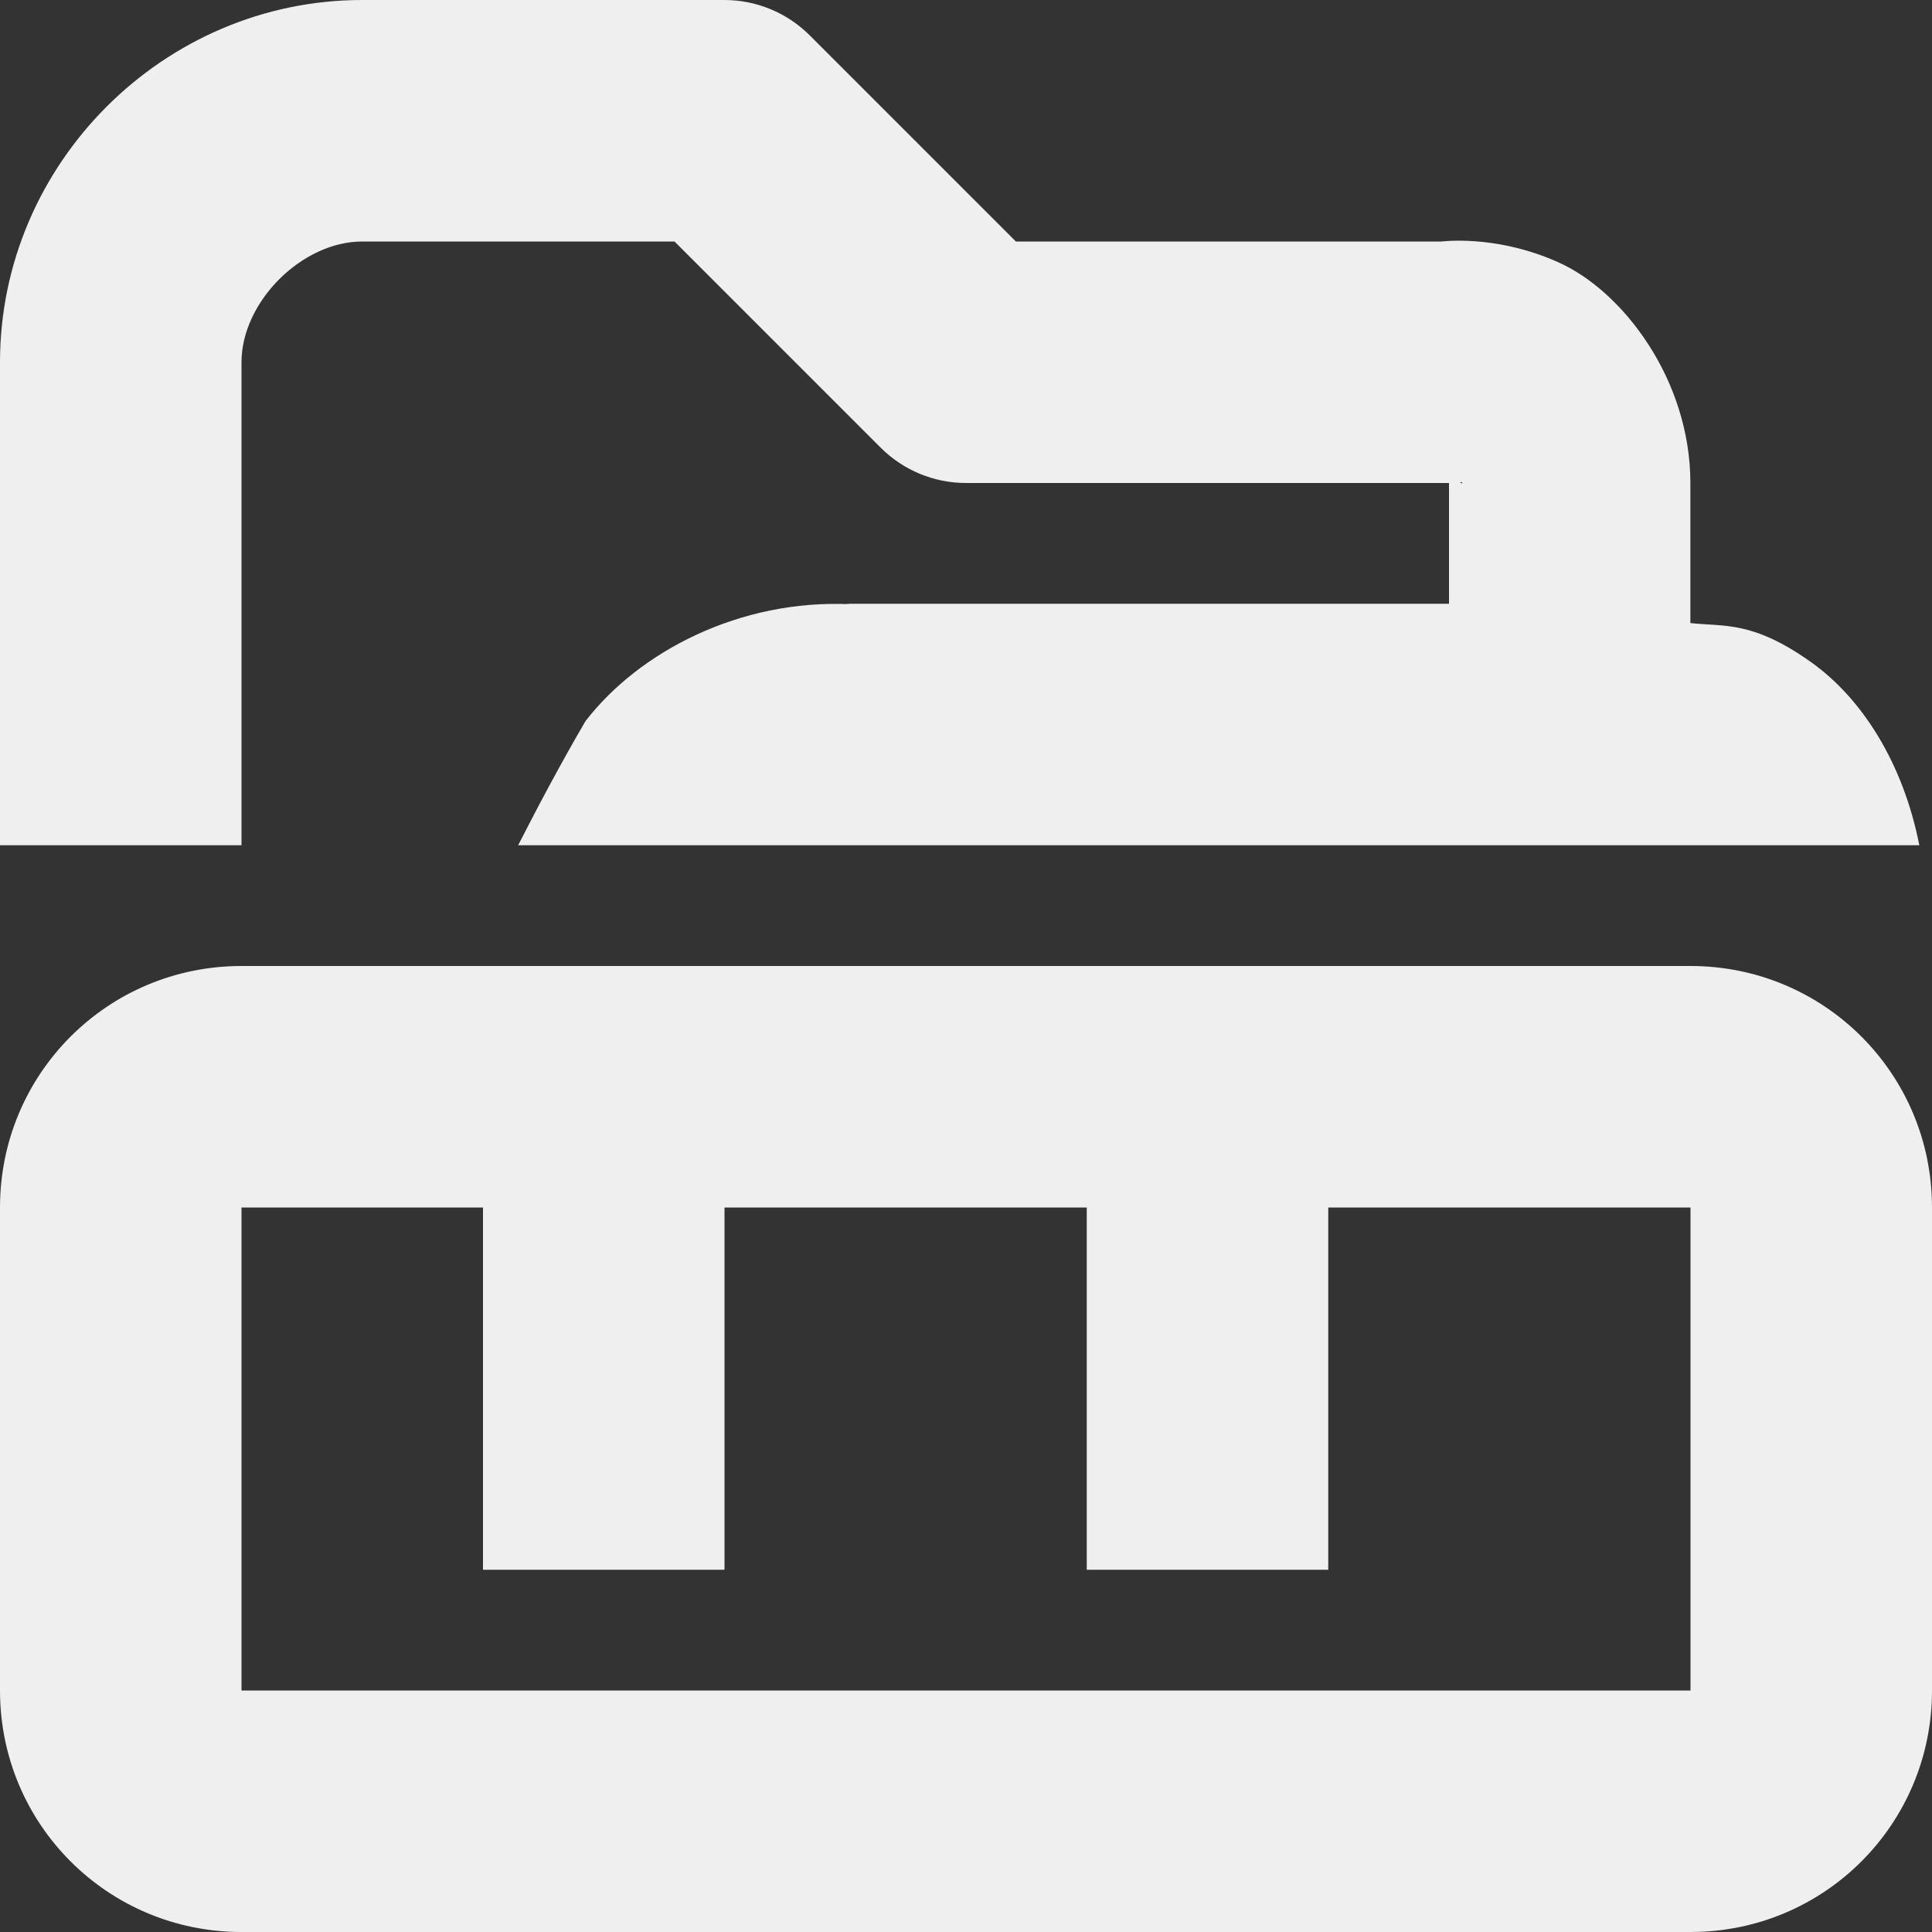 <svg viewBox="0 0 16 16" xmlns="http://www.w3.org/2000/svg"><rect x="0" y="0" width="16" height="16" fill="#333333" stroke="none"/><g fill="#efefef"><path d="m3 1c-1.645 0-3 1.355-3 3v4h2v-4c0-.5.5-1 1-1h2.586l1.707 1.707c.187.187.441.293.707.293h4v1h-5l.043.004c-.914-.043-1.75.391-2.195.969-.205.352-.385.69-.557 1.027h2.896 5.812 2.896c-.134-.68-.473-1.215-.896-1.516-.484-.344-.715-.293-1-.324v-1.16c0-.855-.559-1.59-1.094-1.828-.463-.208-.868-.182-.969-.172h-3.523l-1.707-1.707c-.187-.187-.441-.293-.707-.293zm9.105 3.992s.02.02-.012.004l-.002-.002c.005-0.0.009-.001.014-.002z" transform="translate(0 -1)"/><path d="m2 8c-1.108 0-2 .892-2 2v4c0 1.108.892 2 2 2h12c1.108 0 2-.892 2-2v-4c0-1.108-.892-2-2-2zm0 2h2v3h2v-3h3v3h2v-3h3v4h-12z"/></g></svg>